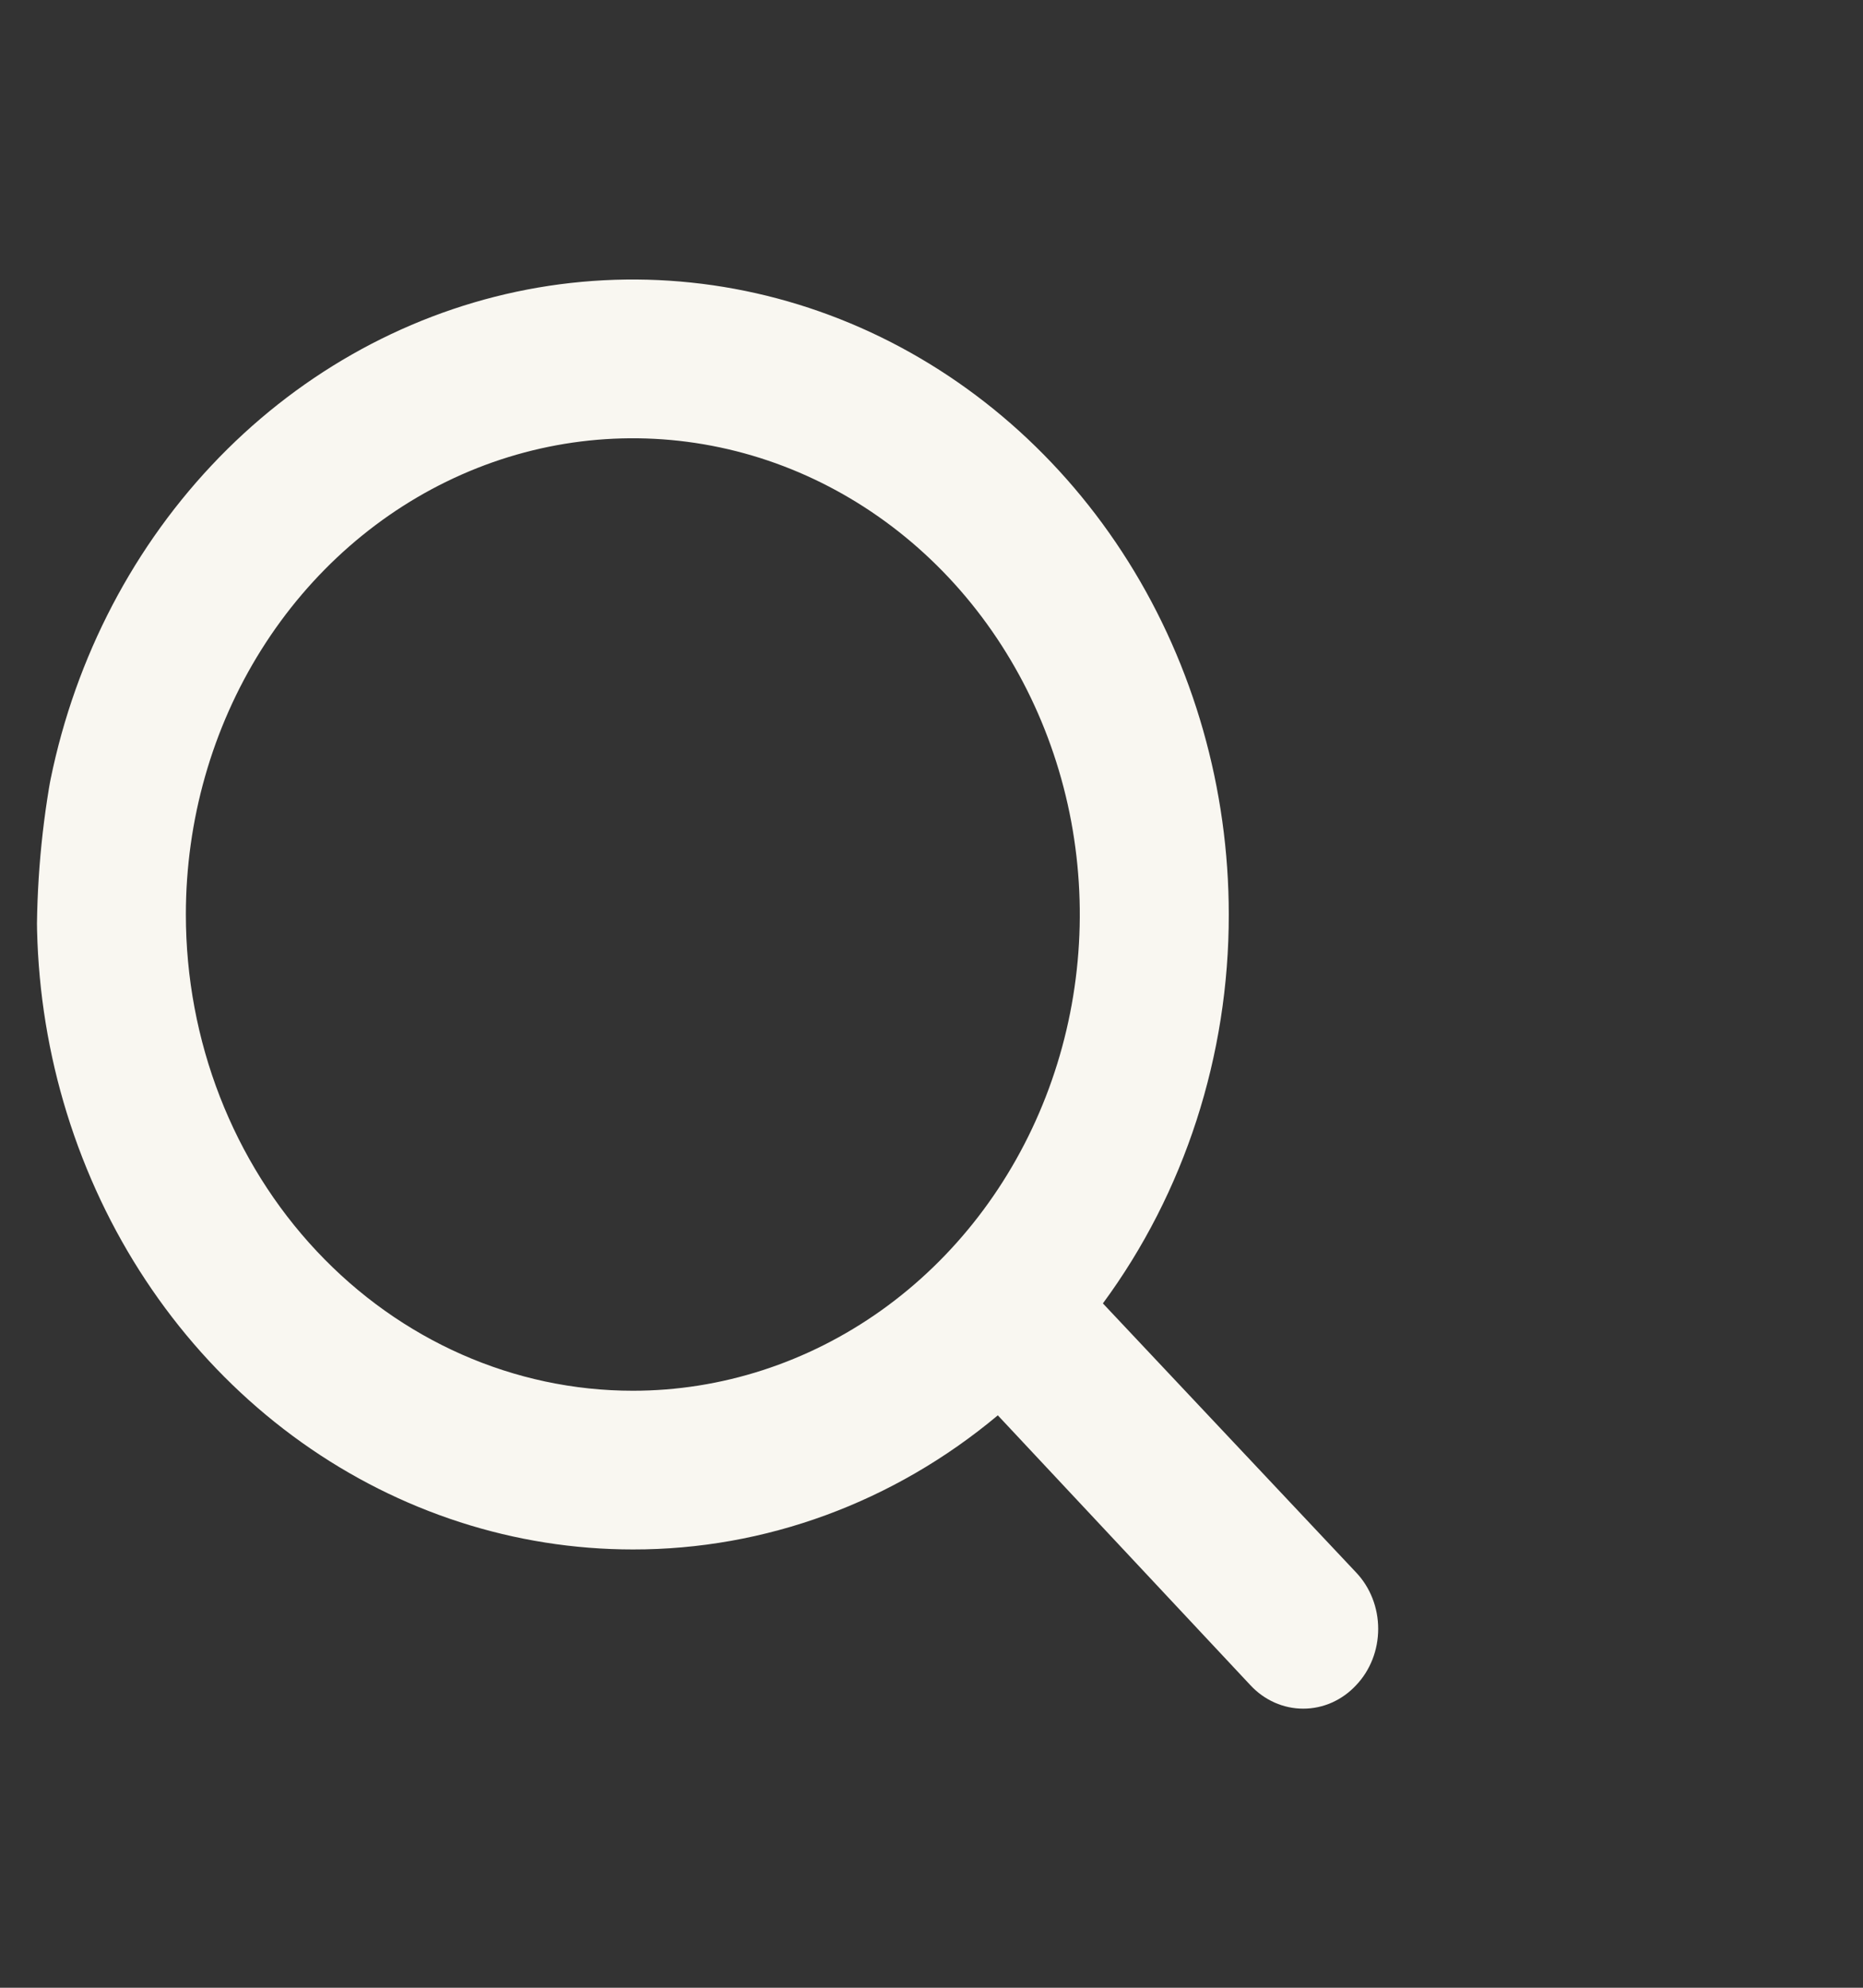 <svg width="30" height="32" viewBox="0 0 30 32" fill="none" xmlns="http://www.w3.org/2000/svg">
<rect x="0" y="0" width="30" height="32" fill="#333333" stroke="none"/>
<g id="&#208;&#155;&#209;&#131;&#208;&#191;&#208;&#176;">
<g clip-path="url(#clip0_169_3)">
<g id="&#208;&#155;&#209;&#131;&#208;&#191;&#208;&#176;_2">
<path id="search" d="M21.838 25.315L17.76 20.983C19.076 19.198 19.79 16.992 19.787 14.722C19.787 12.7 19.224 10.724 18.17 9.043C17.115 7.362 15.616 6.052 13.863 5.278C12.109 4.504 10.18 4.302 8.318 4.696C6.457 5.091 4.747 6.064 3.405 7.494C2.063 8.924 1.149 10.745 0.779 12.728C0.408 14.711 0.598 16.766 1.325 18.634C2.051 20.502 3.281 22.099 4.859 23.222C6.437 24.345 8.293 24.944 10.191 24.944C12.322 24.947 14.392 24.187 16.068 22.785L20.135 27.129C20.246 27.249 20.379 27.344 20.525 27.409C20.671 27.474 20.828 27.507 20.986 27.507C21.145 27.507 21.302 27.474 21.448 27.409C21.594 27.344 21.727 27.249 21.838 27.129C21.951 27.011 22.04 26.869 22.101 26.714C22.162 26.558 22.193 26.391 22.193 26.222C22.193 26.053 22.162 25.887 22.101 25.731C22.04 25.575 21.951 25.434 21.838 25.315ZM2.993 14.722C2.993 13.206 3.415 11.724 4.206 10.463C4.997 9.202 6.121 8.219 7.436 7.639C8.751 7.059 10.198 6.907 11.595 7.203C12.991 7.499 14.273 8.229 15.28 9.301C16.286 10.373 16.972 11.739 17.25 13.226C17.527 14.714 17.385 16.255 16.84 17.656C16.295 19.057 15.373 20.254 14.189 21.097C13.005 21.939 11.614 22.389 10.191 22.389C8.282 22.389 6.451 21.581 5.101 20.143C3.752 18.706 2.993 16.756 2.993 14.722Z" fill="#F9F7F1"/>
</g>
</g>
</g>
<defs>
<clipPath id="clip0_169_3">
<rect x="0.594" y="0.667" width="28.789" height="30.667" rx="14.395" fill="white"/>
</clipPath>
</defs>
</svg>
